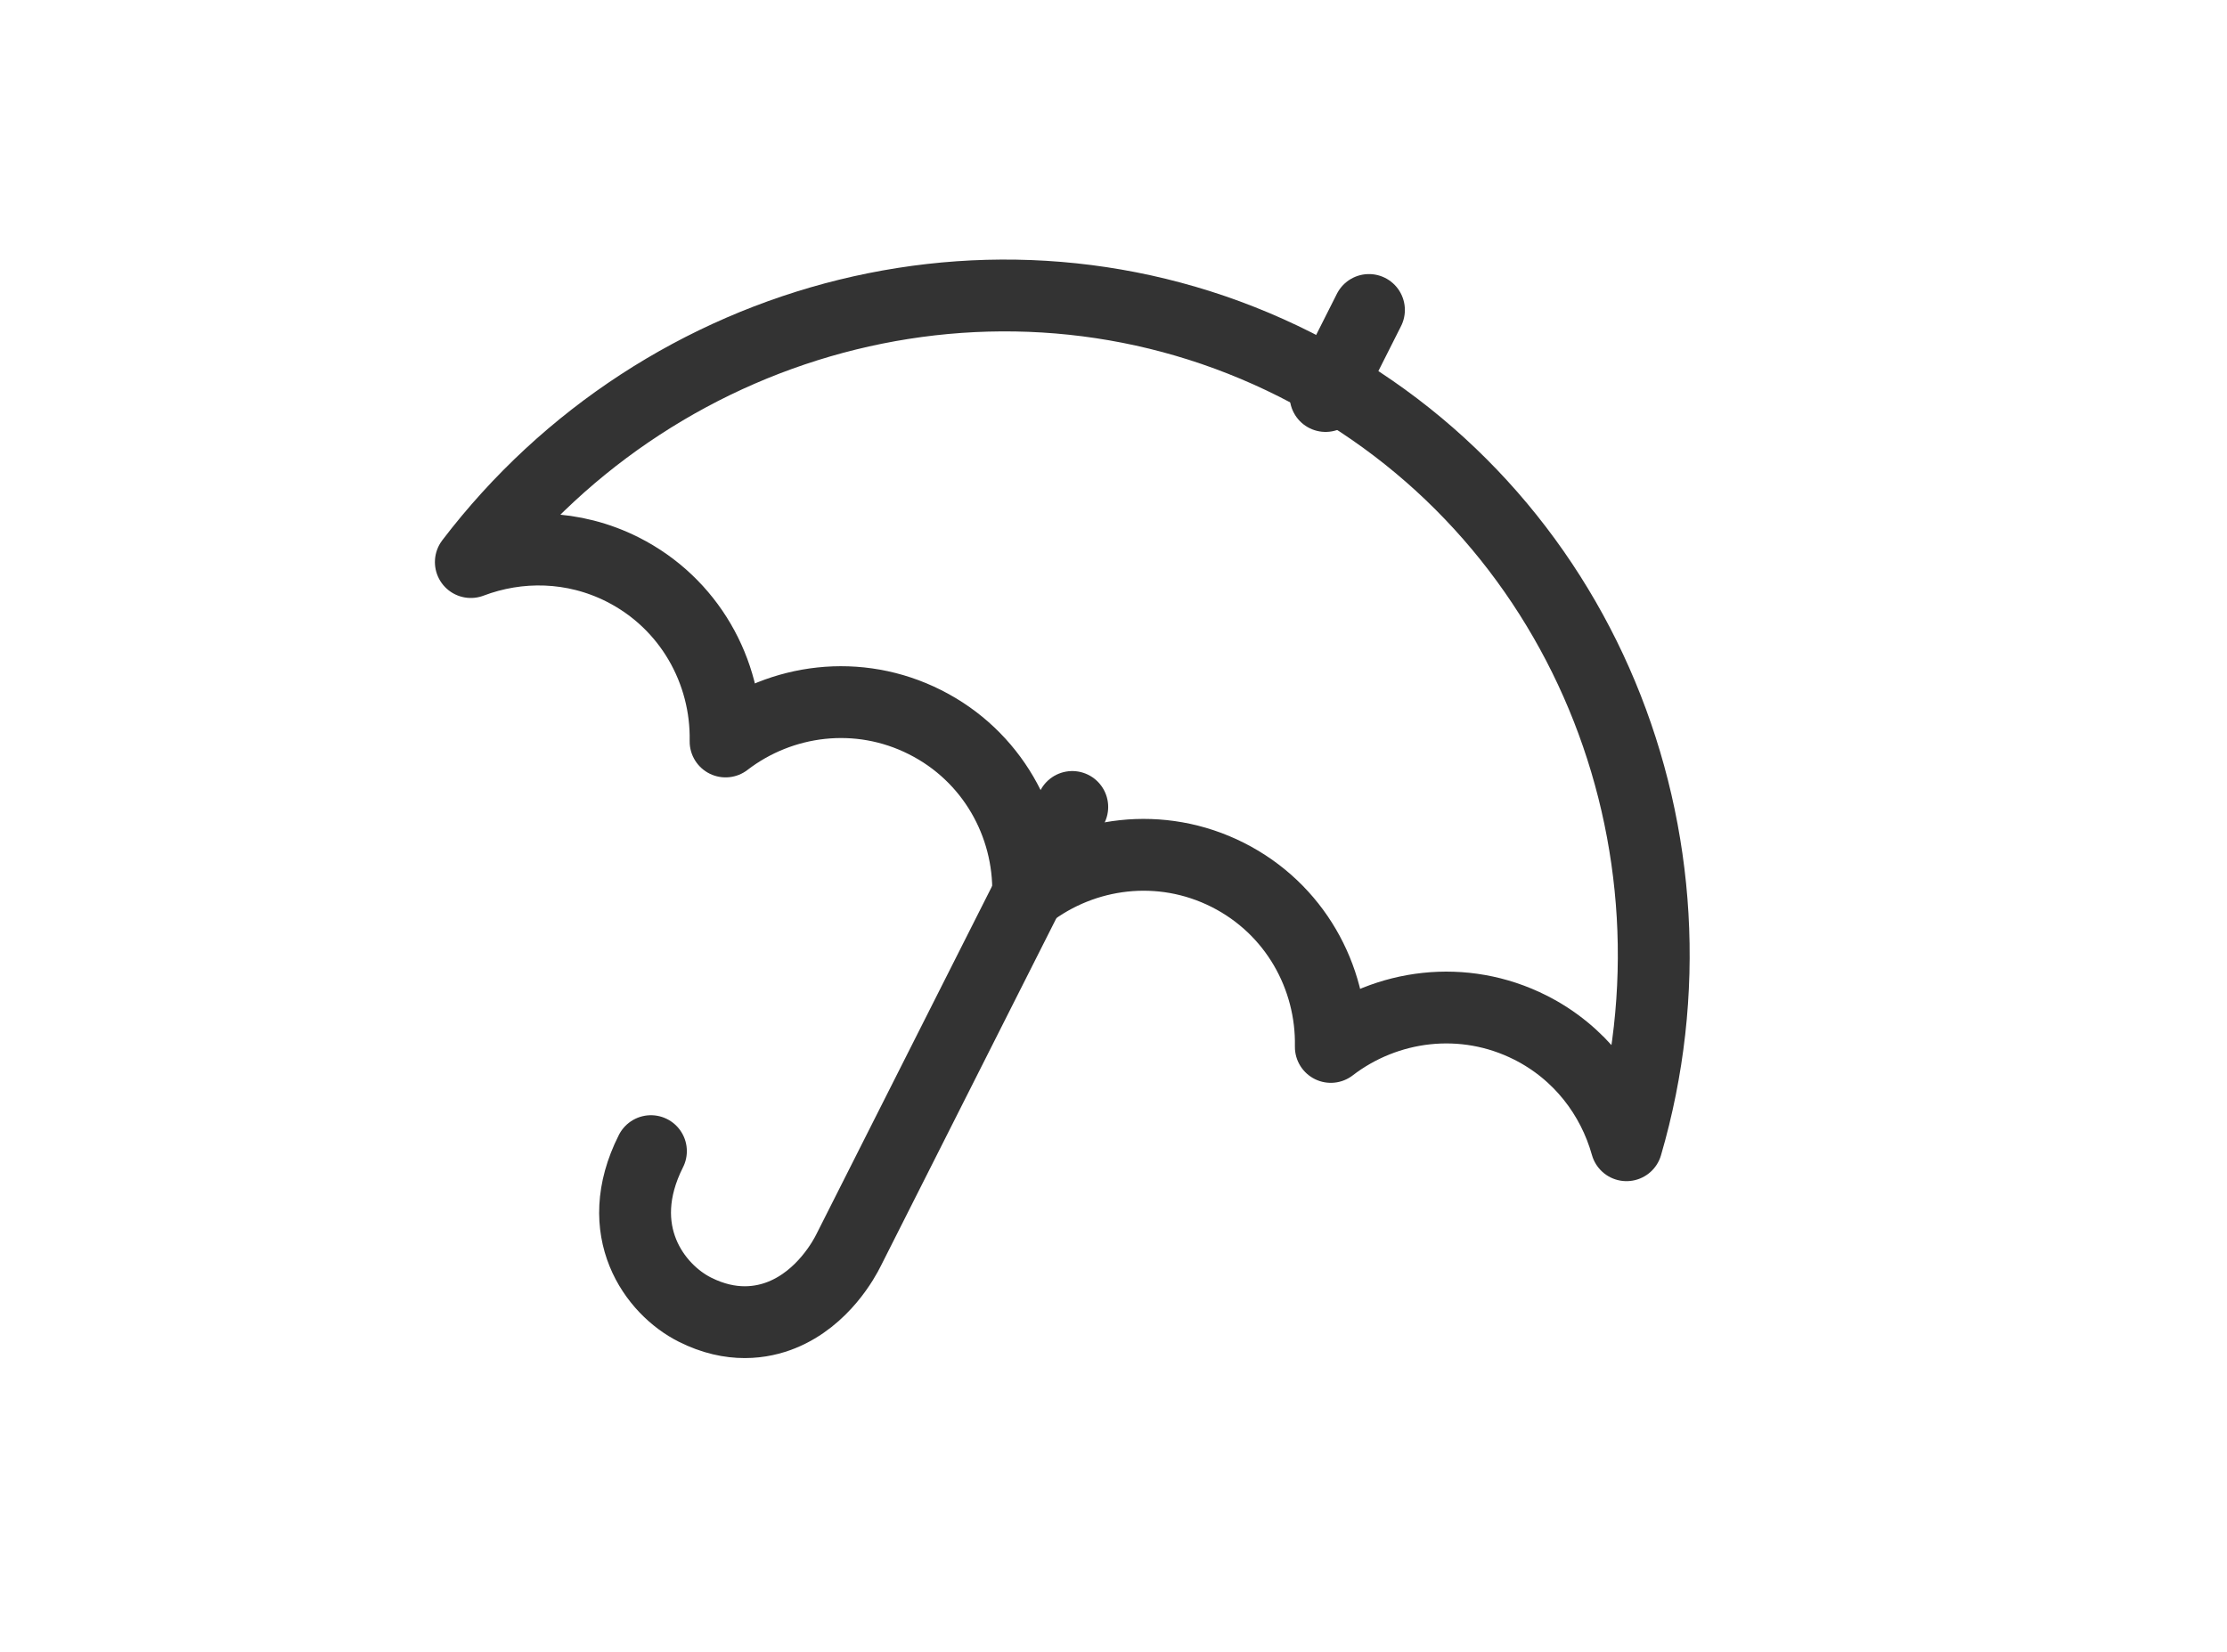<svg width="31" height="23" viewBox="0 0 31 23" fill="none" xmlns="http://www.w3.org/2000/svg">
<path d="M21.304 14.308C20.373 13.838 19.298 13.983 18.525 14.577C18.544 13.602 18.022 12.652 17.091 12.182C16.16 11.712 15.085 11.856 14.312 12.451C14.332 11.476 13.809 10.525 12.878 10.056C11.948 9.586 10.873 9.73 10.1 10.324C10.119 9.35 9.597 8.399 8.666 7.929C7.981 7.584 7.219 7.574 6.554 7.826C9.227 4.318 14.04 3.062 18.034 5.078C22.029 7.094 23.877 11.713 22.641 15.946C22.449 15.262 21.989 14.654 21.304 14.308Z" stroke="#333333" stroke-linecap="round" stroke-linejoin="round"/>
<path d="M9.061 16.028C8.501 17.138 9.118 17.956 9.671 18.234C10.183 18.493 10.612 18.418 10.882 18.309C11.46 18.076 11.755 17.522 11.811 17.409L14.926 11.236" stroke="#333333" stroke-linecap="round" stroke-linejoin="round"/>
<path d="M18.452 5.514L19.056 4.316" stroke="#333333" stroke-linecap="round" stroke-linejoin="round"/>
</svg>
